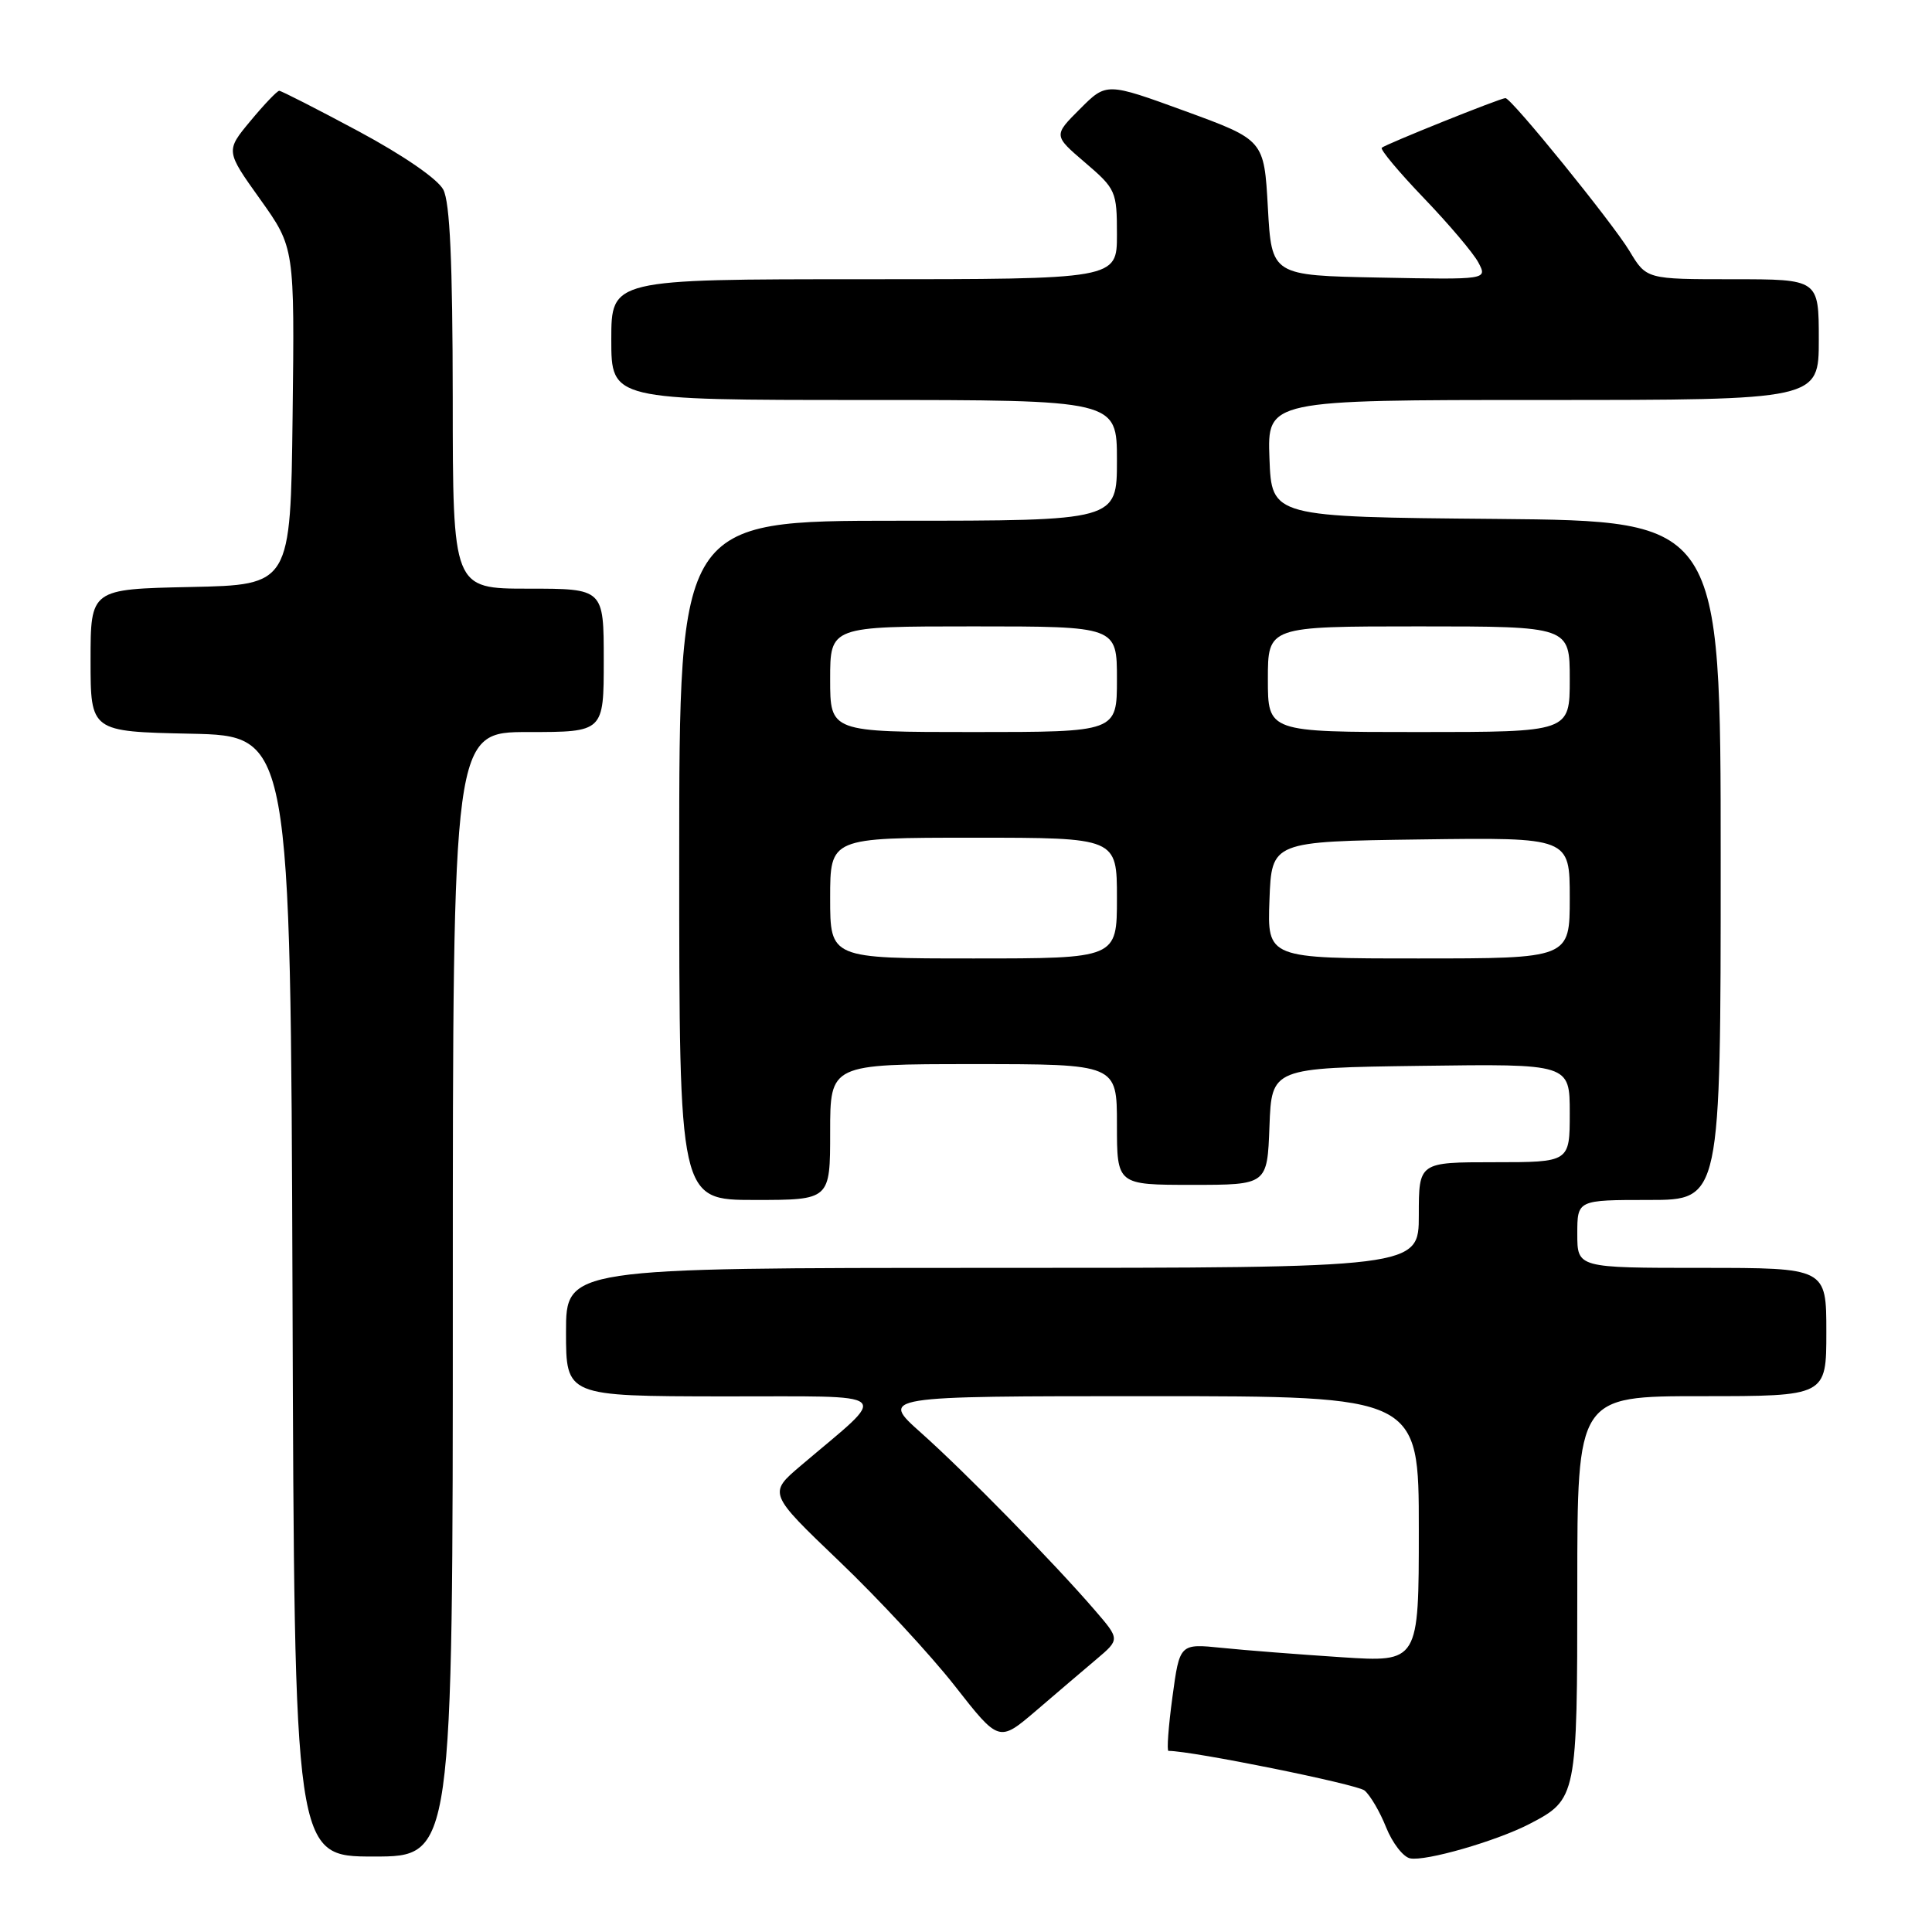 <?xml version="1.0" encoding="UTF-8" standalone="no"?>
<!DOCTYPE svg PUBLIC "-//W3C//DTD SVG 1.1//EN" "http://www.w3.org/Graphics/SVG/1.1/DTD/svg11.dtd" >
<svg xmlns="http://www.w3.org/2000/svg" xmlns:xlink="http://www.w3.org/1999/xlink" version="1.1" viewBox="0 0 256 256">
 <g >
 <path fill="currentColor"
d=" M 202.69 241.67 C 208.94 238.42 209.00 238.12 209.00 210.28 C 209.00 185.00 209.00 185.00 225.50 185.00 C 242.00 185.00 242.00 185.00 242.00 176.50 C 242.00 168.00 242.00 168.00 225.50 168.00 C 209.00 168.00 209.00 168.00 209.00 163.50 C 209.00 159.00 209.00 159.00 218.50 159.00 C 228.00 159.00 228.00 159.00 228.00 114.01 C 228.00 69.03 228.00 69.03 198.25 68.76 C 168.50 68.50 168.50 68.50 168.21 60.75 C 167.92 53.00 167.92 53.00 204.46 53.00 C 241.00 53.00 241.00 53.00 241.00 45.00 C 241.00 37.00 241.00 37.00 229.58 37.00 C 218.16 37.00 218.16 37.00 215.91 33.25 C 213.63 29.48 200.27 13.00 199.48 13.00 C 198.80 13.00 183.55 19.13 183.09 19.58 C 182.86 19.81 185.37 22.81 188.67 26.25 C 191.97 29.69 195.22 33.52 195.89 34.78 C 197.10 37.06 197.10 37.06 182.80 36.78 C 168.50 36.50 168.50 36.50 168.00 27.52 C 167.50 18.55 167.50 18.55 157.06 14.73 C 146.61 10.92 146.61 10.92 143.10 14.44 C 139.58 17.95 139.58 17.95 143.79 21.55 C 147.86 25.03 148.00 25.36 148.00 31.08 C 148.00 37.00 148.00 37.00 114.50 37.00 C 81.00 37.00 81.00 37.00 81.00 45.00 C 81.00 53.00 81.00 53.00 114.50 53.00 C 148.00 53.00 148.00 53.00 148.00 61.00 C 148.00 69.00 148.00 69.00 119.00 69.00 C 90.00 69.00 90.00 69.00 90.00 114.00 C 90.00 159.00 90.00 159.00 100.00 159.00 C 110.00 159.00 110.00 159.00 110.00 150.00 C 110.00 141.00 110.00 141.00 129.00 141.00 C 148.00 141.00 148.00 141.00 148.00 149.00 C 148.00 157.00 148.00 157.00 157.96 157.00 C 167.92 157.00 167.92 157.00 168.21 149.25 C 168.50 141.50 168.50 141.50 188.25 141.23 C 208.00 140.96 208.00 140.96 208.00 147.48 C 208.00 154.00 208.00 154.00 198.00 154.00 C 188.00 154.00 188.00 154.00 188.00 161.00 C 188.00 168.00 188.00 168.00 131.50 168.00 C 75.00 168.00 75.00 168.00 75.00 176.50 C 75.00 185.00 75.00 185.00 95.75 185.03 C 119.05 185.06 117.98 184.12 106.13 194.19 C 101.79 197.87 101.79 197.87 111.21 206.88 C 116.40 211.84 123.28 219.26 126.51 223.38 C 132.37 230.87 132.37 230.87 137.27 226.69 C 139.96 224.38 143.56 221.31 145.28 219.86 C 148.40 217.22 148.40 217.22 145.07 213.36 C 139.64 207.06 127.90 195.07 122.05 189.86 C 116.60 185.00 116.60 185.00 152.30 185.00 C 188.00 185.00 188.00 185.00 188.00 202.63 C 188.00 220.26 188.00 220.26 177.75 219.59 C 172.11 219.22 164.98 218.67 161.91 218.35 C 156.31 217.78 156.31 217.78 155.35 224.89 C 154.82 228.80 154.59 232.00 154.83 232.00 C 157.97 232.00 179.80 236.42 180.81 237.25 C 181.56 237.88 182.85 240.07 183.67 242.14 C 184.50 244.20 185.92 246.05 186.84 246.24 C 188.86 246.67 198.30 243.95 202.69 241.67 Z  M 60.00 171.50 C 60.00 97.00 60.00 97.00 70.00 97.00 C 80.00 97.00 80.00 97.00 80.00 87.50 C 80.00 78.00 80.00 78.00 70.00 78.00 C 60.00 78.00 60.00 78.00 59.99 52.75 C 59.97 34.68 59.62 26.82 58.74 25.13 C 58.00 23.72 53.44 20.58 47.50 17.39 C 42.00 14.44 37.27 12.03 37.00 12.03 C 36.73 12.03 35.01 13.83 33.20 16.01 C 29.89 19.99 29.89 19.99 34.47 26.40 C 39.04 32.81 39.04 32.81 38.77 55.15 C 38.50 77.50 38.50 77.50 25.25 77.78 C 12.00 78.06 12.00 78.06 12.00 87.50 C 12.00 96.94 12.00 96.94 25.25 97.22 C 38.50 97.50 38.50 97.50 38.76 171.75 C 39.01 246.00 39.01 246.00 49.51 246.00 C 60.00 246.00 60.00 246.00 60.00 171.50 Z  M 110.00 119.00 C 110.00 111.00 110.00 111.00 129.00 111.00 C 148.00 111.00 148.00 111.00 148.00 119.00 C 148.00 127.00 148.00 127.00 129.00 127.00 C 110.00 127.00 110.00 127.00 110.00 119.00 Z  M 168.21 119.25 C 168.50 111.50 168.50 111.50 188.25 111.23 C 208.00 110.96 208.00 110.96 208.00 118.98 C 208.00 127.00 208.00 127.00 187.96 127.00 C 167.92 127.00 167.92 127.00 168.21 119.25 Z  M 110.00 90.00 C 110.00 83.00 110.00 83.00 129.00 83.00 C 148.00 83.00 148.00 83.00 148.00 90.00 C 148.00 97.00 148.00 97.00 129.00 97.00 C 110.00 97.00 110.00 97.00 110.00 90.00 Z  M 168.00 90.00 C 168.00 83.00 168.00 83.00 188.00 83.00 C 208.00 83.00 208.00 83.00 208.00 90.00 C 208.00 97.00 208.00 97.00 188.00 97.00 C 168.00 97.00 168.00 97.00 168.00 90.00 Z "/>
</g>
</svg>